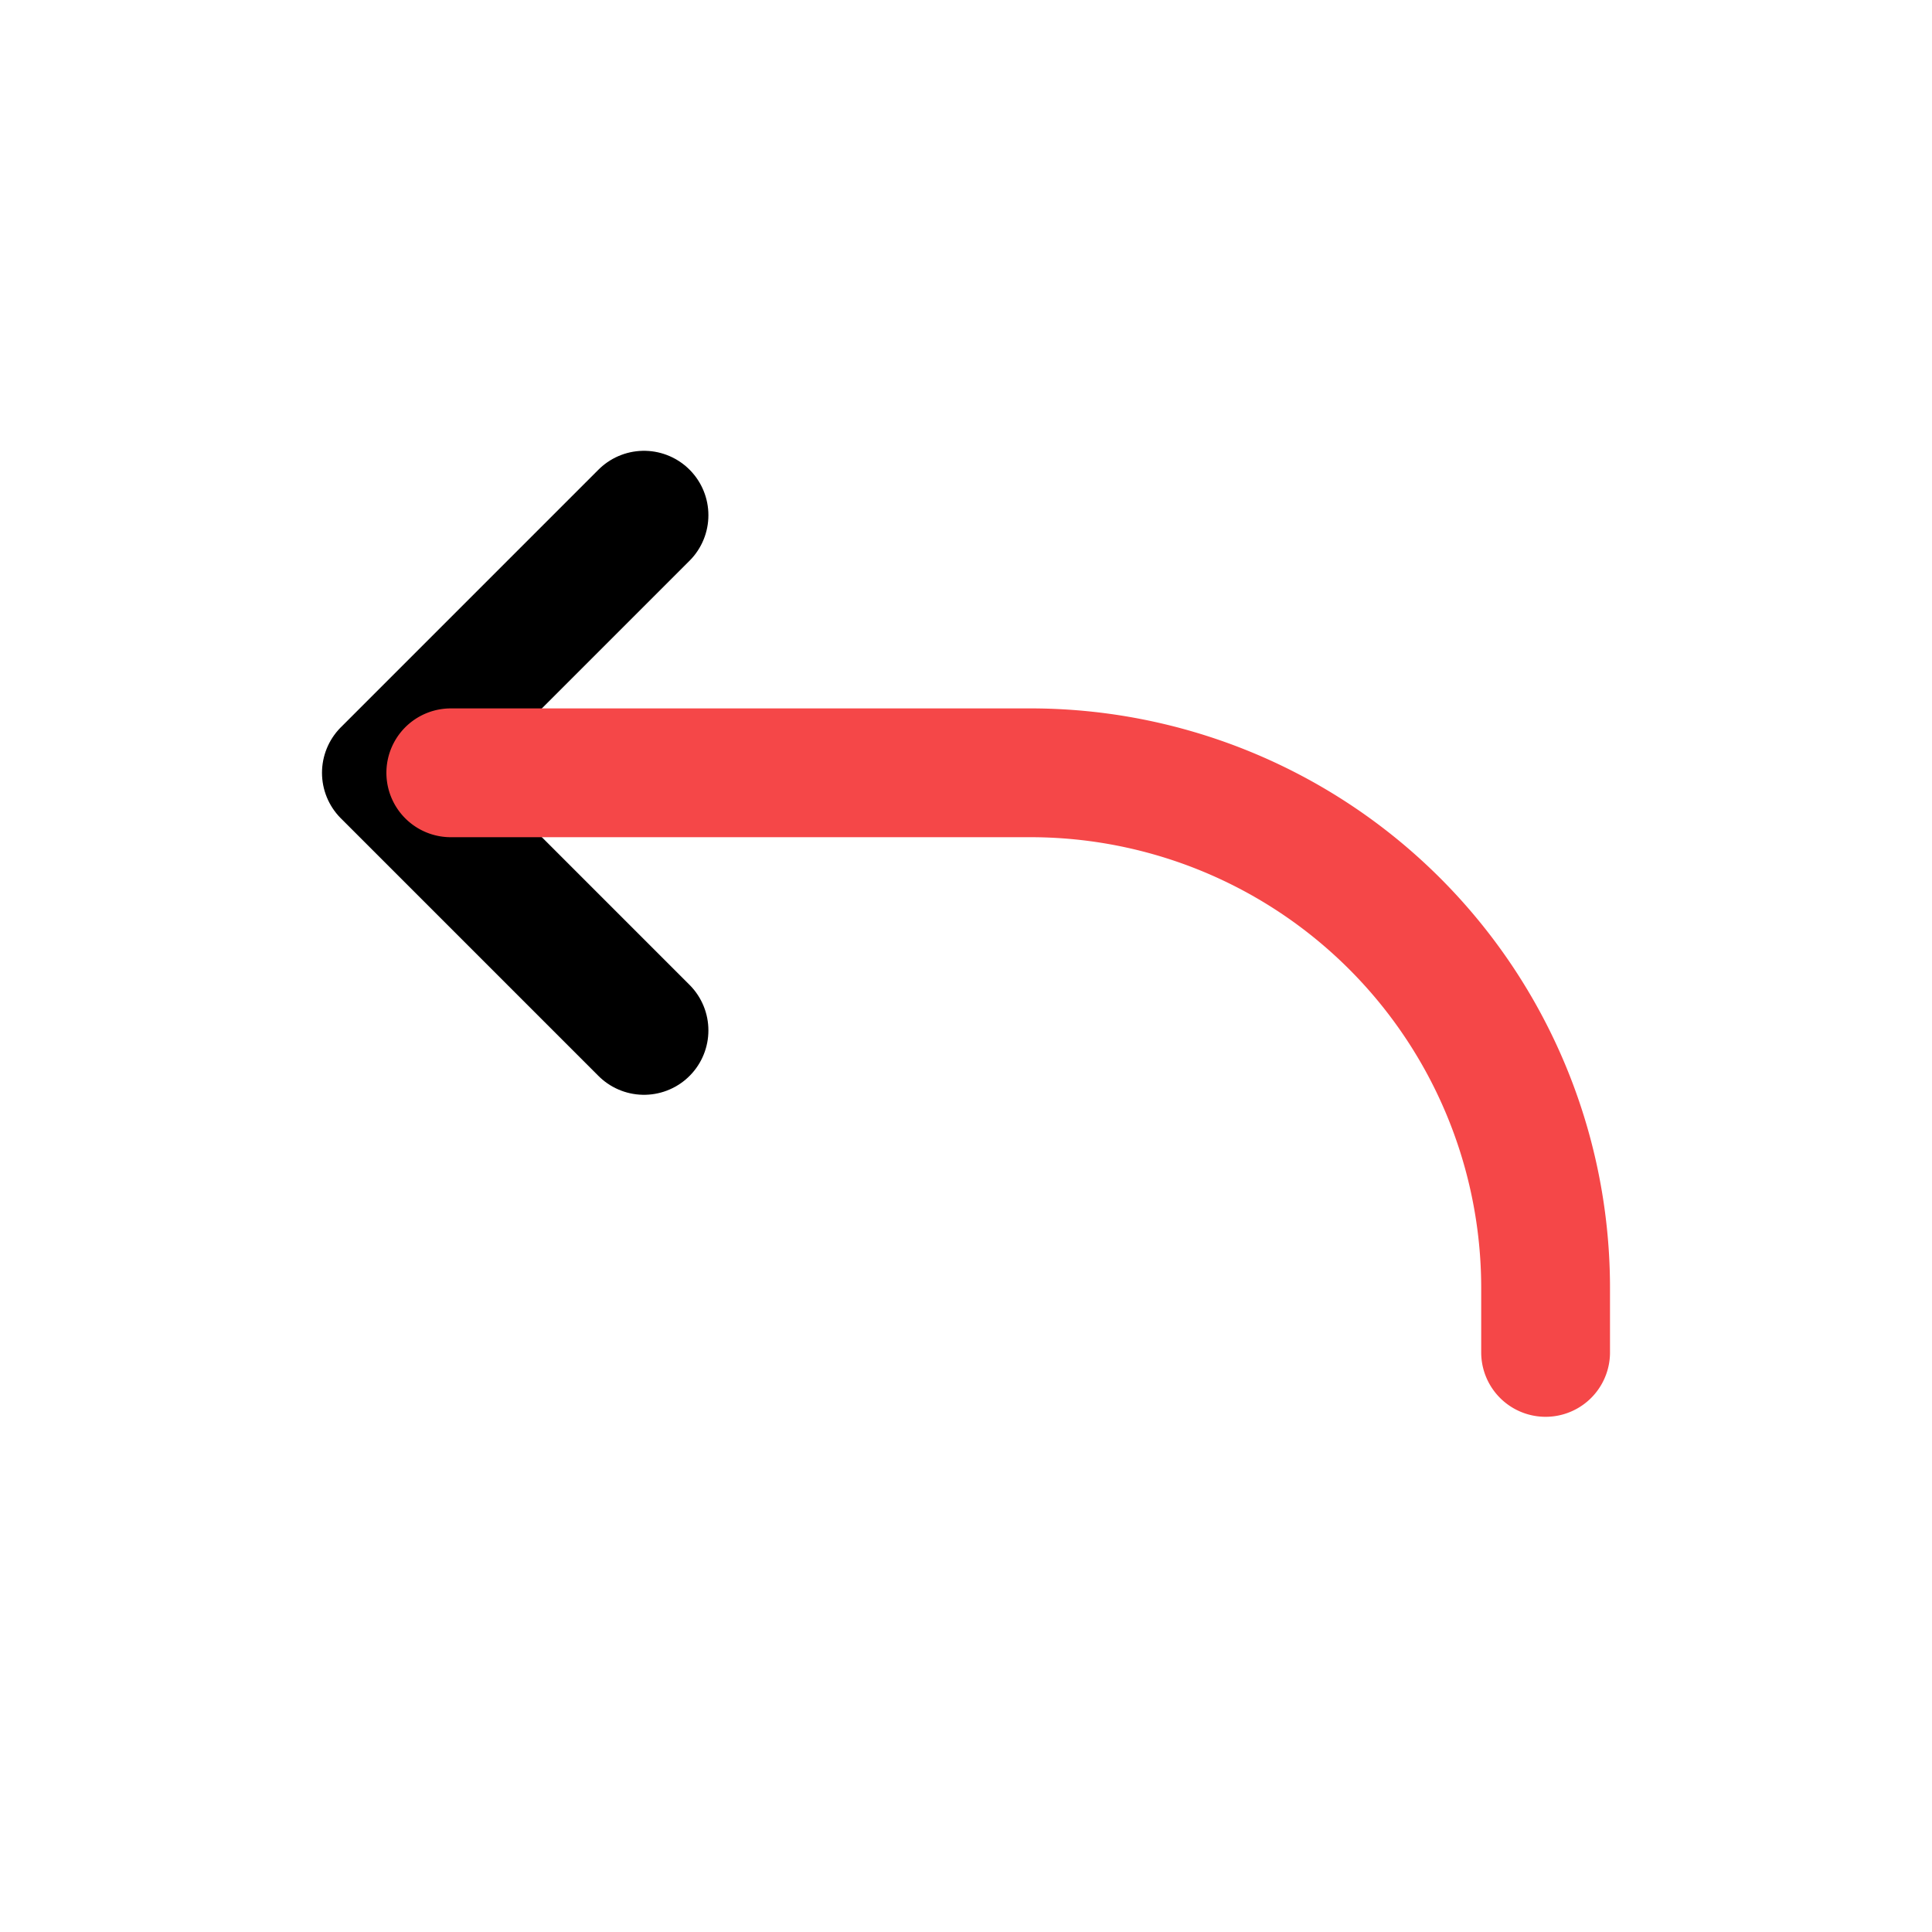 <svg xmlns="http://www.w3.org/2000/svg" viewBox="0 0 30 30"><polyline fill="none" stroke="#000" stroke-linecap="round" stroke-linejoin="round" stroke-width="2" points="10 8 6 12 10 16"></polyline><path fill="none" stroke="#f54748" stroke-linecap="round" stroke-linejoin="round" stroke-width="2" d="M24,21V20a8,8,0,0,0-8-8H7" class="colorStroke000000 svgStroke"></path></svg>